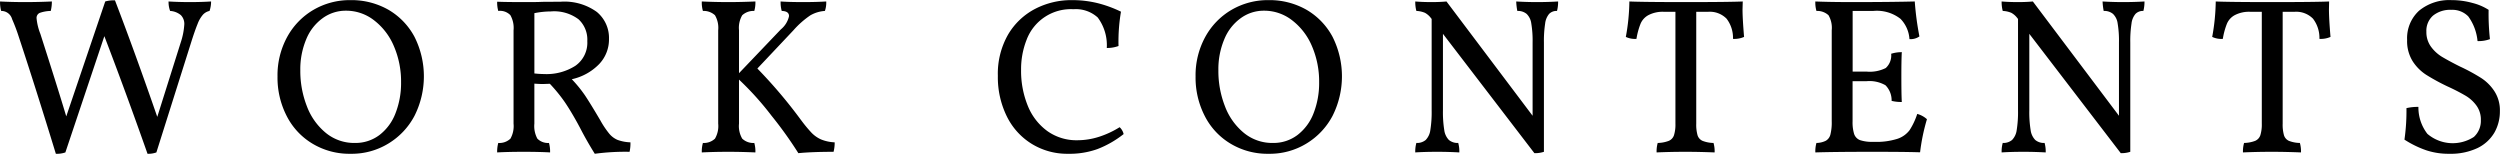 <svg height="12.5" viewBox="0 0 203.218 12.5" width="203.218" xmlns="http://www.w3.org/2000/svg"><path d="m289.886 4134.36c-.66 0-1.242-.02-1.746-.05a2.09 2.09 0 0 0 .126.77 1.5 1.5 0 0 1 .873.34 1.006 1.006 0 0 1 .279.78 5.724 5.724 0 0 1 -.288 1.44l-1.908 6.05q-1.818-5.25-3.438-9.47a2.442 2.442 0 0 0 -.792.09l-3.168 9.34c-.516-1.72-1.218-3.95-2.106-6.71a4.581 4.581 0 0 1 -.306-1.25.443.443 0 0 1 .252-.45 2.814 2.814 0 0 1 .9-.16 3.186 3.186 0 0 0 .09-.77c-.66.03-1.386.05-2.178.05s-1.458-.02-2.034-.05a2.659 2.659 0 0 0 .09.77.905.905 0 0 1 .891.67 14.288 14.288 0 0 1 .531 1.4q1.422 4.305 3.024 9.54a2.075 2.075 0 0 0 .774-.11l3.168-9.45q1.71 4.455 3.51 9.56a1.894 1.894 0 0 0 .72-.11l2.808-8.89c.216-.69.4-1.21.54-1.55a2.465 2.465 0 0 1 .432-.75 1.009 1.009 0 0 1 .54-.31 2.329 2.329 0 0 0 .126-.77c-.48.03-1.05.05-1.71.05zm13.05 12.33a5.711 5.711 0 0 0 3.069-.83 5.778 5.778 0 0 0 2.124-2.25 7.138 7.138 0 0 0 0-6.43 5.579 5.579 0 0 0 -2.124-2.2 6.054 6.054 0 0 0 -3.069-.78 5.857 5.857 0 0 0 -3.015.79 5.732 5.732 0 0 0 -2.142 2.21 6.5 6.5 0 0 0 -.783 3.21 6.808 6.808 0 0 0 .747 3.21 5.541 5.541 0 0 0 2.1 2.25 5.814 5.814 0 0 0 3.1.82zm.36-.88a3.632 3.632 0 0 1 -2.376-.82 5.128 5.128 0 0 1 -1.539-2.17 7.826 7.826 0 0 1 -.531-2.9 6.274 6.274 0 0 1 .477-2.53 3.939 3.939 0 0 1 1.323-1.71 3.17 3.17 0 0 1 1.908-.62 3.686 3.686 0 0 1 2.286.78 5.174 5.174 0 0 1 1.611 2.1 7.246 7.246 0 0 1 .585 2.94 6.717 6.717 0 0 1 -.45 2.51 4.031 4.031 0 0 1 -1.3 1.77 3.215 3.215 0 0 1 -1.989.65zm19.962-1.8c-.564-.96-.99-1.65-1.278-2.08a10.483 10.483 0 0 0 -1.062-1.3 4.4 4.4 0 0 0 2.223-1.23 2.9 2.9 0 0 0 .8-2.05 2.735 2.735 0 0 0 -.99-2.19 4.49 4.49 0 0 0 -2.934-.83l-1.512.01c-.336.02-.834.02-1.494.02q-1.44 0-2.16-.03a2.557 2.557 0 0 0 .09.75 1.167 1.167 0 0 1 .981.34 2.081 2.081 0 0 1 .261 1.23v7.59a2.082 2.082 0 0 1 -.252 1.22 1.3 1.3 0 0 1 -.99.35 2.659 2.659 0 0 0 -.09.77c.54-.03 1.26-.05 2.16-.05s1.626.02 2.142.05a2.567 2.567 0 0 0 -.09-.77 1.214 1.214 0 0 1 -.945-.35 2.144 2.144 0 0 1 -.243-1.22v-3.25q.432.03.7.03l.558-.02a12.7 12.7 0 0 1 1.215 1.49q.459.675 1.017 1.68l.216.4c.348.68.75 1.39 1.206 2.12a18.464 18.464 0 0 1 2.826-.16 3.066 3.066 0 0 0 .072-.77 3.355 3.355 0 0 1 -1.053-.2 1.785 1.785 0 0 1 -.675-.51 7.312 7.312 0 0 1 -.7-1.04zm-5.382-3.85v-4.9a6.887 6.887 0 0 1 1.332-.14 3.3 3.3 0 0 1 2.259.64 2.241 2.241 0 0 1 .711 1.77 2.287 2.287 0 0 1 -.972 2.01 4.36 4.36 0 0 1 -2.538.67 7.787 7.787 0 0 1 -.792-.05zm21.69 3.81a39.6 39.6 0 0 0 -3.564-4.21l2.934-3.11a7.225 7.225 0 0 1 1.368-1.21 2.7 2.7 0 0 1 1.188-.36 2.056 2.056 0 0 0 .108-.77c-.481.03-1.1.05-1.854.05-.841 0-1.458-.02-1.854-.05a2.625 2.625 0 0 0 .09.77q.594.015.594.42a1.918 1.918 0 0 1 -.666 1.08l-3.4 3.56v-3.49a2.016 2.016 0 0 1 .261-1.22 1.342 1.342 0 0 1 .981-.35 2.466 2.466 0 0 0 .09-.77c-.72.03-1.447.05-2.178.05-.792 0-1.519-.02-2.178-.05a2.407 2.407 0 0 0 .09.77 1.349 1.349 0 0 1 .981.35 2.031 2.031 0 0 1 .261 1.22v7.59a2.031 2.031 0 0 1 -.261 1.22 1.309 1.309 0 0 1 -.981.35 2.449 2.449 0 0 0 -.09.77c.612-.03 1.337-.05 2.178-.05.731 0 1.458.02 2.178.05a2.51 2.51 0 0 0 -.09-.77 1.3 1.3 0 0 1 -.981-.35 2.016 2.016 0 0 1 -.261-1.22v-3.58a24.177 24.177 0 0 1 2.646 2.94 32.112 32.112 0 0 1 2.178 3.04c.707-.07 1.661-.11 2.862-.11a2.949 2.949 0 0 0 .09-.77 3.255 3.255 0 0 1 -1.116-.24 2.492 2.492 0 0 1 -.756-.53 10.927 10.927 0 0 1 -.846-1.02zm21.707 2.72a6.688 6.688 0 0 0 2.367-.38 8.127 8.127 0 0 0 2.133-1.22.956.956 0 0 0 -.117-.3 1.028 1.028 0 0 0 -.207-.26 7.444 7.444 0 0 1 -1.674.78 5.76 5.76 0 0 1 -1.746.28 4.078 4.078 0 0 1 -2.448-.74 4.7 4.7 0 0 1 -1.593-2.05 7.5 7.5 0 0 1 -.549-2.93 6.512 6.512 0 0 1 .45-2.45 3.844 3.844 0 0 1 3.816-2.48 2.637 2.637 0 0 1 1.962.67 3.763 3.763 0 0 1 .738 2.48 2.687 2.687 0 0 0 .954-.16 14.493 14.493 0 0 1 .2-2.79 9.76 9.76 0 0 0 -1.962-.71 8.686 8.686 0 0 0 -2.034-.23 6.4 6.4 0 0 0 -2.961.7 5.487 5.487 0 0 0 -2.214 2.09 6.4 6.4 0 0 0 -.837 3.37 7.194 7.194 0 0 0 .729 3.29 5.429 5.429 0 0 0 2.034 2.24 5.492 5.492 0 0 0 2.961.8zm16.29 0a5.711 5.711 0 0 0 3.069-.83 5.778 5.778 0 0 0 2.124-2.25 7.138 7.138 0 0 0 0-6.43 5.579 5.579 0 0 0 -2.124-2.2 6.054 6.054 0 0 0 -3.069-.78 5.857 5.857 0 0 0 -3.015.79 5.732 5.732 0 0 0 -2.142 2.21 6.5 6.5 0 0 0 -.783 3.21 6.808 6.808 0 0 0 .747 3.21 5.541 5.541 0 0 0 2.1 2.25 5.814 5.814 0 0 0 3.1.82zm.36-.88a3.632 3.632 0 0 1 -2.376-.82 5.128 5.128 0 0 1 -1.539-2.17 7.826 7.826 0 0 1 -.531-2.9 6.274 6.274 0 0 1 .477-2.53 3.939 3.939 0 0 1 1.323-1.71 3.17 3.17 0 0 1 1.908-.62 3.686 3.686 0 0 1 2.286.78 5.174 5.174 0 0 1 1.611 2.1 7.246 7.246 0 0 1 .585 2.94 6.717 6.717 0 0 1 -.45 2.51 4.031 4.031 0 0 1 -1.305 1.77 3.215 3.215 0 0 1 -1.989.65zm21.456-11.45c-.612 0-1.176-.02-1.692-.05a5.017 5.017 0 0 0 .09.77 1.1 1.1 0 0 1 .756.24 1.311 1.311 0 0 1 .378.77 8.451 8.451 0 0 1 .108 1.55v5.96l-7-9.29c-.324.03-.726.05-1.206.05-.528 0-.972-.02-1.332-.05a2.855 2.855 0 0 0 .09.77 1.983 1.983 0 0 1 .693.15 1.514 1.514 0 0 1 .477.41l.072.09v7.43a9.126 9.126 0 0 1 -.108 1.61 1.408 1.408 0 0 1 -.378.8 1.1 1.1 0 0 1 -.756.24 2.567 2.567 0 0 0 -.09.77c.456-.03 1.056-.05 1.8-.05.648 0 1.242.02 1.782.05a2.567 2.567 0 0 0 -.09-.77 1.1 1.1 0 0 1 -.756-.24 1.408 1.408 0 0 1 -.378-.8 9.126 9.126 0 0 1 -.108-1.61v-6.22l7.434 9.7a2.3 2.3 0 0 0 .774-.11v-8.89a9.234 9.234 0 0 1 .1-1.54 1.466 1.466 0 0 1 .324-.78.833.833 0 0 1 .639-.24 2.855 2.855 0 0 0 .09-.77c-.492.03-1.062.05-1.71.05zm16.722-.05c-.66.03-2.2.05-4.626.05-2.388 0-3.918-.02-4.59-.05a16.662 16.662 0 0 1 -.288 2.88 1.727 1.727 0 0 0 .864.16 5.819 5.819 0 0 1 .333-1.23 1.425 1.425 0 0 1 .639-.7 2.5 2.5 0 0 1 1.278-.27h.918v9.09a2.925 2.925 0 0 1 -.117.94.754.754 0 0 1 -.423.46 2.643 2.643 0 0 1 -.9.17 2.479 2.479 0 0 0 -.09.77c.672-.03 1.458-.05 2.358-.05.8 0 1.59.02 2.358.05a2.479 2.479 0 0 0 -.09-.77 2.553 2.553 0 0 1 -.891-.17.735.735 0 0 1 -.405-.45 3.138 3.138 0 0 1 -.108-.95v-9.09h.954a1.909 1.909 0 0 1 1.512.56 2.566 2.566 0 0 1 .522 1.64 1.944 1.944 0 0 0 .9-.16c-.084-1.01-.126-1.75-.126-2.23zm14.184 9.14a5.621 5.621 0 0 1 -.621 1.32 2.038 2.038 0 0 1 -.981.7 5.583 5.583 0 0 1 -1.908.25h-.108a3.012 3.012 0 0 1 -1.035-.14.814.814 0 0 1 -.477-.5 3.208 3.208 0 0 1 -.126-1.03v-3.26h1.134a2.611 2.611 0 0 1 1.539.33 1.733 1.733 0 0 1 .5 1.27 3.294 3.294 0 0 0 .828.09c-.024-.41-.036-1.1-.036-2.09 0-.9.012-1.55.036-1.96a2.876 2.876 0 0 0 -.864.13 1.382 1.382 0 0 1 -.441 1.16 2.886 2.886 0 0 1 -1.557.29h-1.134v-4.93h1.666a3.123 3.123 0 0 1 2.223.64 2.591 2.591 0 0 1 .729 1.65 1.243 1.243 0 0 0 .81-.22 23.776 23.776 0 0 1 -.378-2.84c-1.188.03-2.874.05-5.058.05-1.308 0-2.316-.02-3.024-.05a2.436 2.436 0 0 0 .09.77 1.346 1.346 0 0 1 .981.35 2.024 2.024 0 0 1 .261 1.22v7.4a4.024 4.024 0 0 1 -.108 1.08.807.807 0 0 1 -.369.5 1.781 1.781 0 0 1 -.765.18 2.479 2.479 0 0 0 -.09.77c.9-.03 2.454-.05 4.662-.05 1.632 0 2.916.01 3.852.04a15.872 15.872 0 0 1 .558-2.69 1.921 1.921 0 0 0 -.792-.43zm16.758-9.09c-.612 0-1.176-.02-1.692-.05a5.017 5.017 0 0 0 .09.77 1.1 1.1 0 0 1 .756.24 1.311 1.311 0 0 1 .378.77 8.451 8.451 0 0 1 .108 1.55v5.96l-7-9.29c-.324.03-.726.05-1.206.05-.528 0-.972-.02-1.332-.05a2.855 2.855 0 0 0 .09.77 1.983 1.983 0 0 1 .693.15 1.514 1.514 0 0 1 .477.41l.072.09v7.43a9.126 9.126 0 0 1 -.108 1.61 1.408 1.408 0 0 1 -.378.8 1.1 1.1 0 0 1 -.756.24 2.567 2.567 0 0 0 -.09.77c.456-.03 1.056-.05 1.8-.05.648 0 1.242.02 1.782.05a2.567 2.567 0 0 0 -.09-.77 1.1 1.1 0 0 1 -.756-.24 1.408 1.408 0 0 1 -.378-.8 9.126 9.126 0 0 1 -.108-1.61v-6.22l7.434 9.7a2.3 2.3 0 0 0 .774-.11v-8.89a9.234 9.234 0 0 1 .1-1.54 1.466 1.466 0 0 1 .324-.78.833.833 0 0 1 .639-.24 2.855 2.855 0 0 0 .09-.77c-.492.03-1.062.05-1.71.05zm16.722-.05c-.661.03-2.2.05-4.626.05-2.389 0-3.919-.02-4.59-.05a16.761 16.761 0 0 1 -.288 2.88 1.727 1.727 0 0 0 .864.16 5.759 5.759 0 0 1 .333-1.23 1.421 1.421 0 0 1 .639-.7 2.5 2.5 0 0 1 1.278-.27h.918v9.09a2.954 2.954 0 0 1 -.117.94.76.76 0 0 1 -.423.46 2.648 2.648 0 0 1 -.9.17 2.449 2.449 0 0 0 -.09.77c.671-.03 1.458-.05 2.358-.05.8 0 1.589.02 2.358.05a2.51 2.51 0 0 0 -.09-.77 2.553 2.553 0 0 1 -.891-.17.735.735 0 0 1 -.4-.45 3.138 3.138 0 0 1 -.108-.95v-9.09h.954a1.909 1.909 0 0 1 1.512.56 2.571 2.571 0 0 1 .522 1.64 1.947 1.947 0 0 0 .9-.16c-.085-1.01-.126-1.75-.126-2.23zm9.773 12.38a5.086 5.086 0 0 0 2.3-.47 3.209 3.209 0 0 0 1.368-1.26 3.479 3.479 0 0 0 .441-1.72 2.852 2.852 0 0 0 -.45-1.64 3.661 3.661 0 0 0 -1.089-1.08 15.157 15.157 0 0 0 -1.7-.92c-.624-.31-1.113-.58-1.467-.79a3.125 3.125 0 0 1 -.9-.83 2 2 0 0 1 -.369-1.21 1.64 1.64 0 0 1 .54-1.31 2.218 2.218 0 0 1 1.494-.47 1.81 1.81 0 0 1 1.368.53 4.033 4.033 0 0 1 .756 2.01 2.649 2.649 0 0 0 1.008-.16 18.976 18.976 0 0 1 -.108-2.38 4.428 4.428 0 0 0 -1.314-.56 6.3 6.3 0 0 0 -1.692-.23 3.868 3.868 0 0 0 -2.646.86 3.027 3.027 0 0 0 -.972 2.38 3.078 3.078 0 0 0 .459 1.74 3.671 3.671 0 0 0 1.107 1.1 16.755 16.755 0 0 0 1.728.94 16 16 0 0 1 1.458.75 2.958 2.958 0 0 1 .882.8 1.934 1.934 0 0 1 .36 1.19 1.764 1.764 0 0 1 -.567 1.36 3.164 3.164 0 0 1 -3.78-.25 3.509 3.509 0 0 1 -.729-2.19 4 4 0 0 0 -.972.1 16.561 16.561 0 0 1 -.162 2.56 8.145 8.145 0 0 0 1.782.87 5.736 5.736 0 0 0 1.872.28z" fill-rule="evenodd" transform="translate(-274.438 -4134.19)"/></svg>